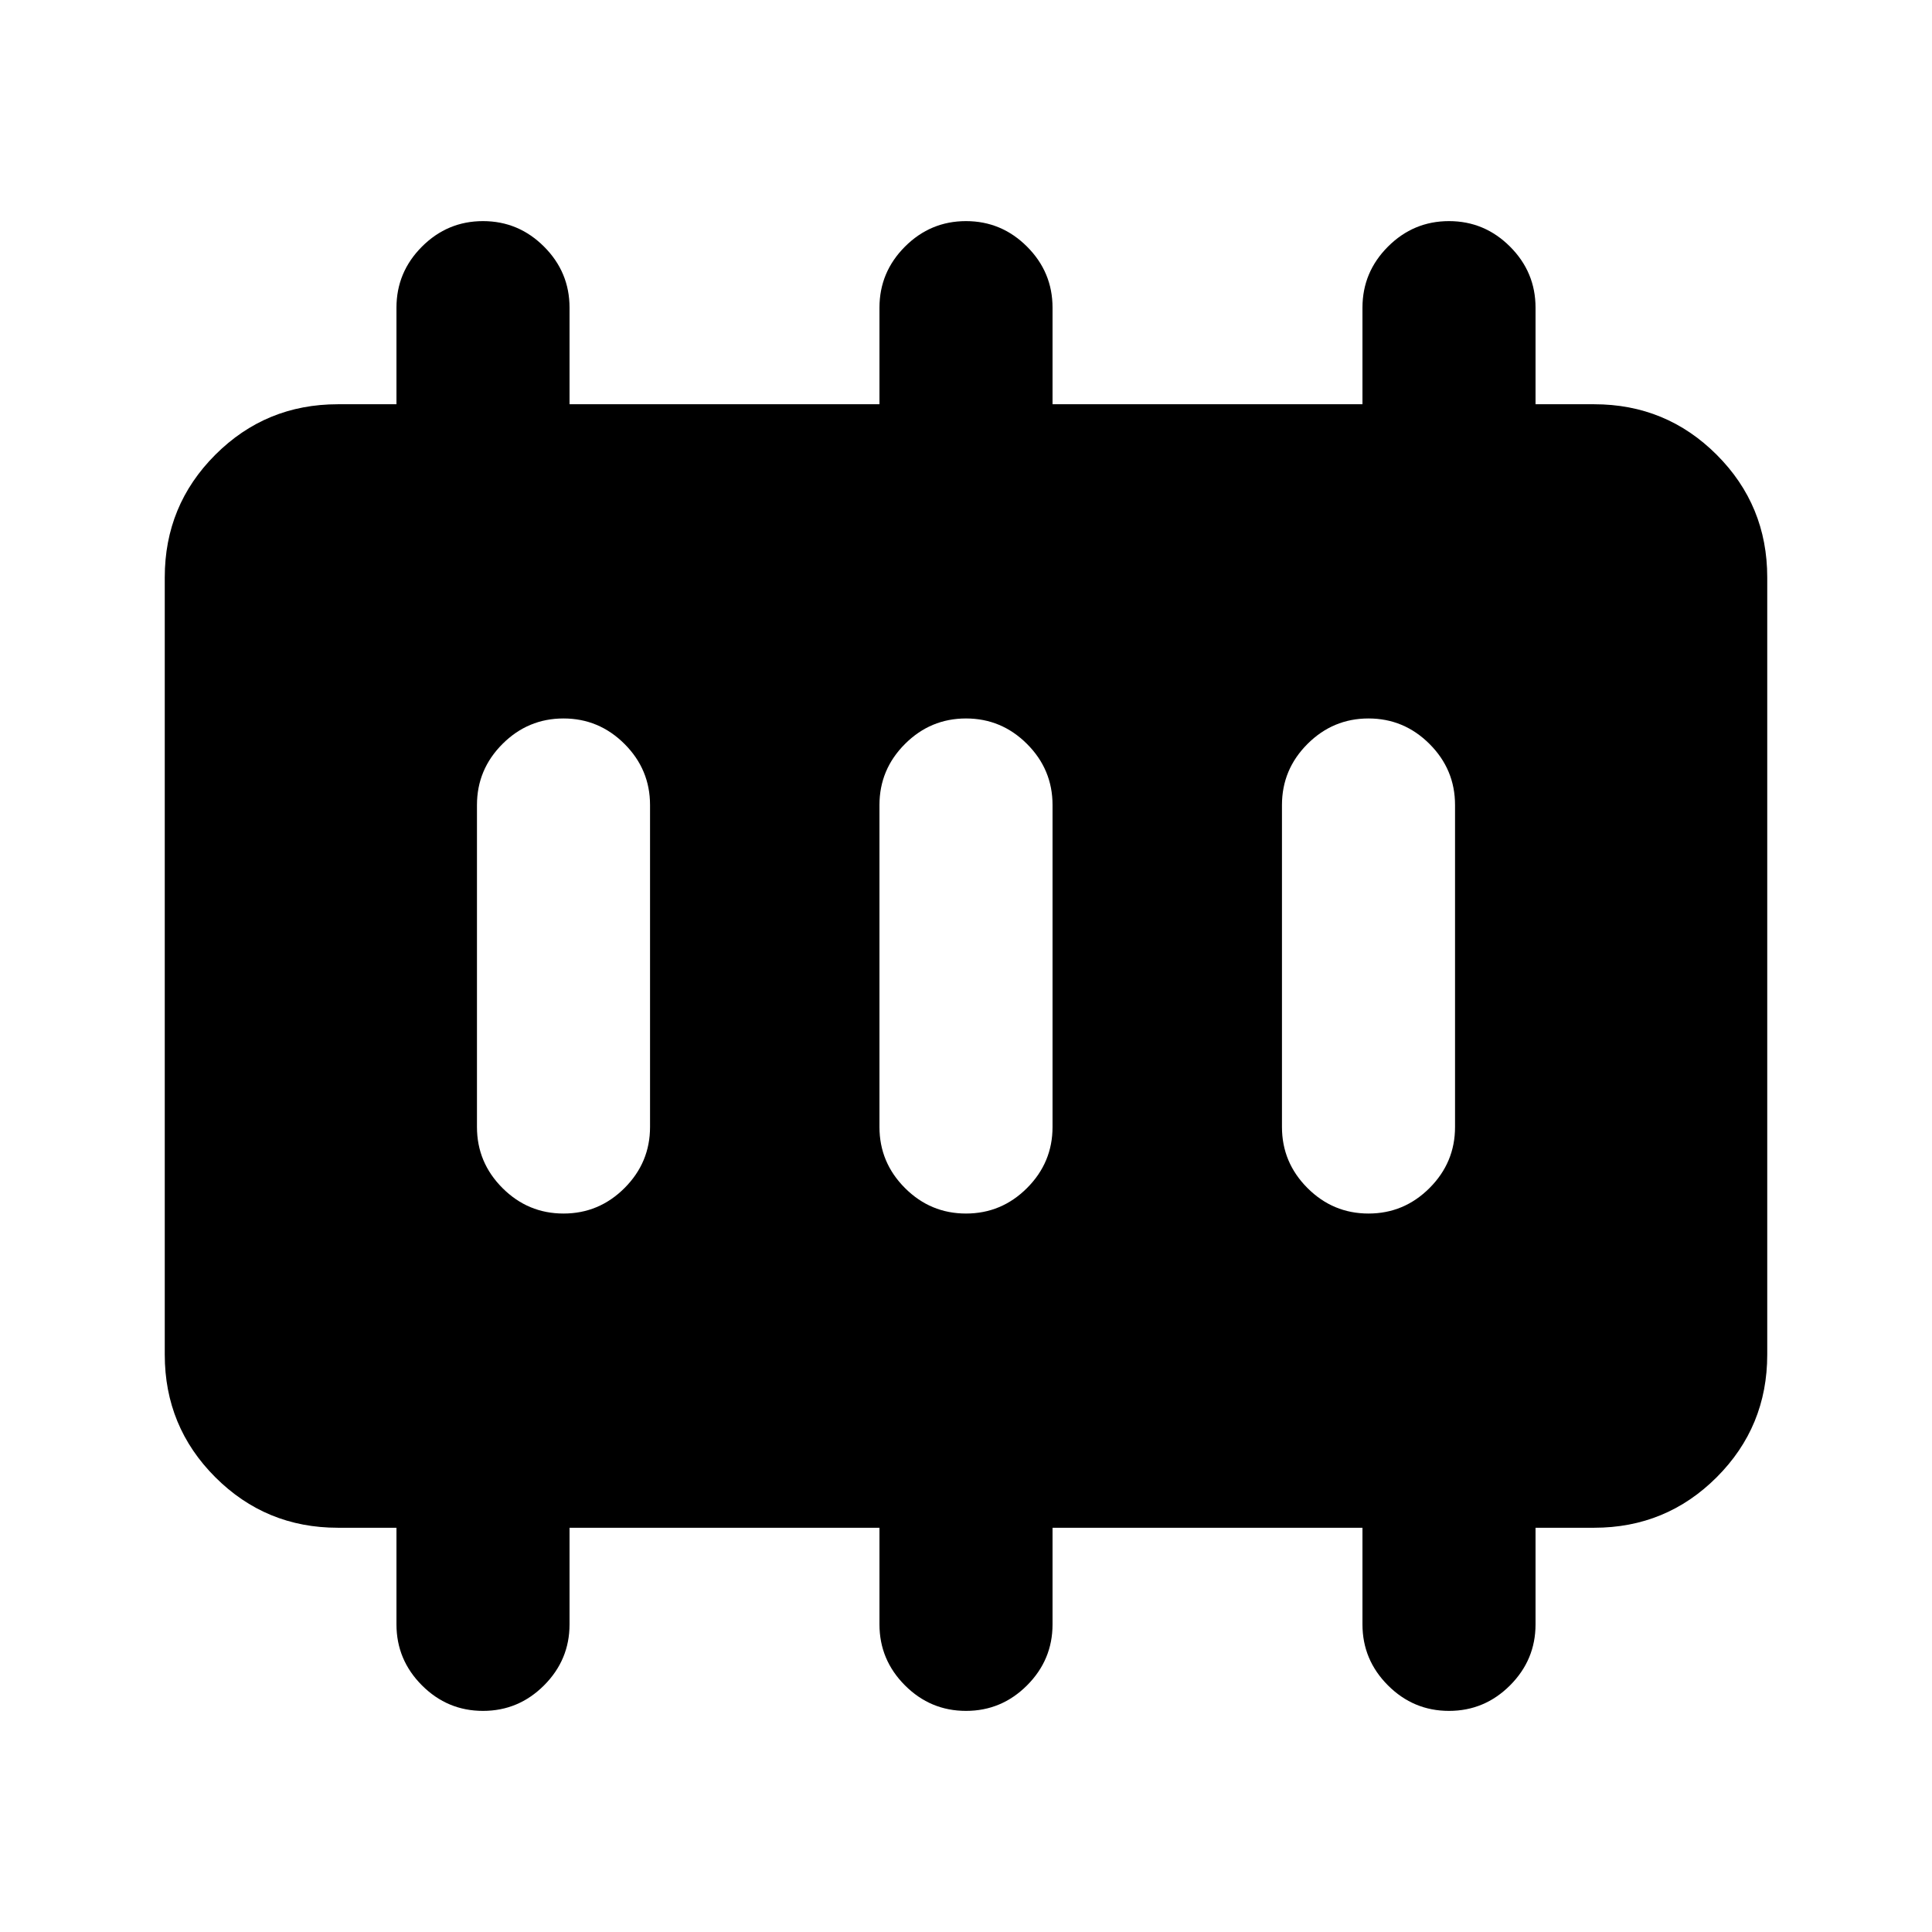 <svg xmlns="http://www.w3.org/2000/svg" height="24" viewBox="0 96 960 960" width="24"><path d="M280 699q17.652 0 30.326-12.674T323 656V496q0-17.652-12.674-30.326T280 453q-17.652 0-30.326 12.674T237 496v160q0 17.652 12.674 30.326T280 699Zm200 0q17.652 0 30.326-12.674T523 656V496q0-17.652-12.674-30.326T480 453q-17.652 0-30.326 12.674T437 496v160q0 17.652 12.674 30.326T480 699Zm200 0q17.652 0 30.326-12.674T723 656V496q0-17.652-12.674-30.326T680 453q-17.652 0-30.326 12.674T637 496v160q0 17.652 12.674 30.326T680 699ZM167.87 855.131q-35.783 0-60.892-25.109T81.869 769.13V382.87q0-35.783 25.109-60.892t60.892-25.109H197v-48q0-17.652 12.674-30.326T240 205.869q17.652 0 30.326 12.674T283 248.869v48h154v-48q0-17.652 12.674-30.326T480 205.869q17.652 0 30.326 12.674T523 248.869v48h154v-48q0-17.652 12.674-30.326T720 205.869q17.652 0 30.326 12.674T763 248.869v48h29.13q35.783 0 60.892 25.109t25.109 60.892v386.26q0 35.783-25.109 60.892t-60.892 25.109H763v48q0 17.652-12.674 30.326T720 946.131q-17.652 0-30.326-12.674T677 903.131v-48H523v48q0 17.652-12.674 30.326T480 946.131q-17.652 0-30.326-12.674T437 903.131v-48H283v48q0 17.652-12.674 30.326T240 946.131q-17.652 0-30.326-12.674T197 903.131v-48h-29.13Z"/></svg>